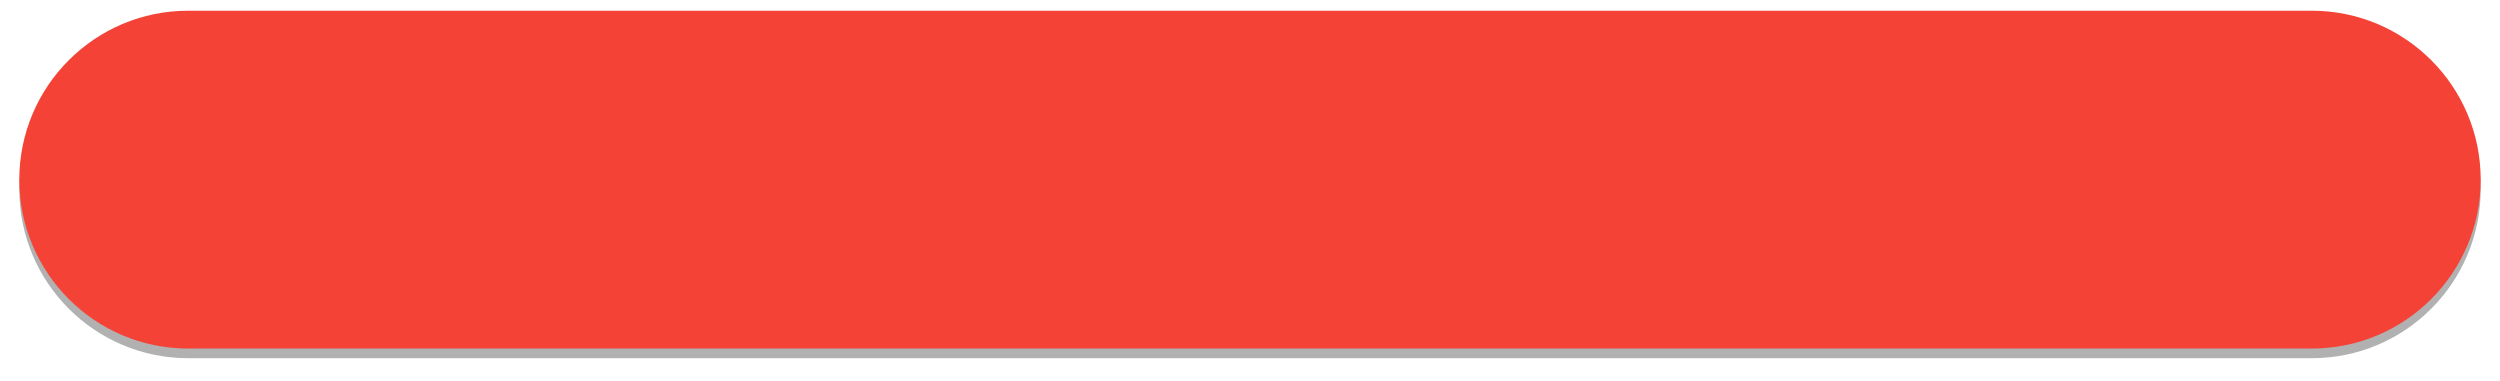 <svg xmlns="http://www.w3.org/2000/svg" xmlns:xlink="http://www.w3.org/1999/xlink" width="518" height="79" viewBox="0 0 518 79"><defs><path id="e1rxa" d="M724 531.22c0-19.33 15.67-35 35-35h440c19.33 0 35 15.67 35 35s-15.67 35-35 35H759c-19.33 0-35-15.67-35-35z"/><mask id="e1rxc" width="2" height="2.01" x="-1" y="-1"><path fill="#fff" d="M723.8 495.8h510.4v71.4H723.8z"/><use xlink:href="#e1rxa"/></mask><filter id="e1rxb" width="540.2" height="103.2" x="708.9" y="480.9" filterUnits="userSpaceOnUse"><feOffset dy="2" in="SourceGraphic" result="FeOffset1035Out"/><feGaussianBlur in="FeOffset1035Out" result="FeGaussianBlur1036Out" stdDeviation="1.96 1.96"/></filter></defs><g><g transform="translate(-720 -494)"><g filter="url(#e1rxb)"><use fill="none" stroke="#212121" stroke-opacity=".35" stroke-width=".4" mask="url(&quot;#e1rxc&quot;)" xlink:href="#e1rxa"/><use fill="#212121" fill-opacity=".35" xlink:href="#e1rxa"/></g><use fill="#f44336" xlink:href="#e1rxa"/></g></g></svg>